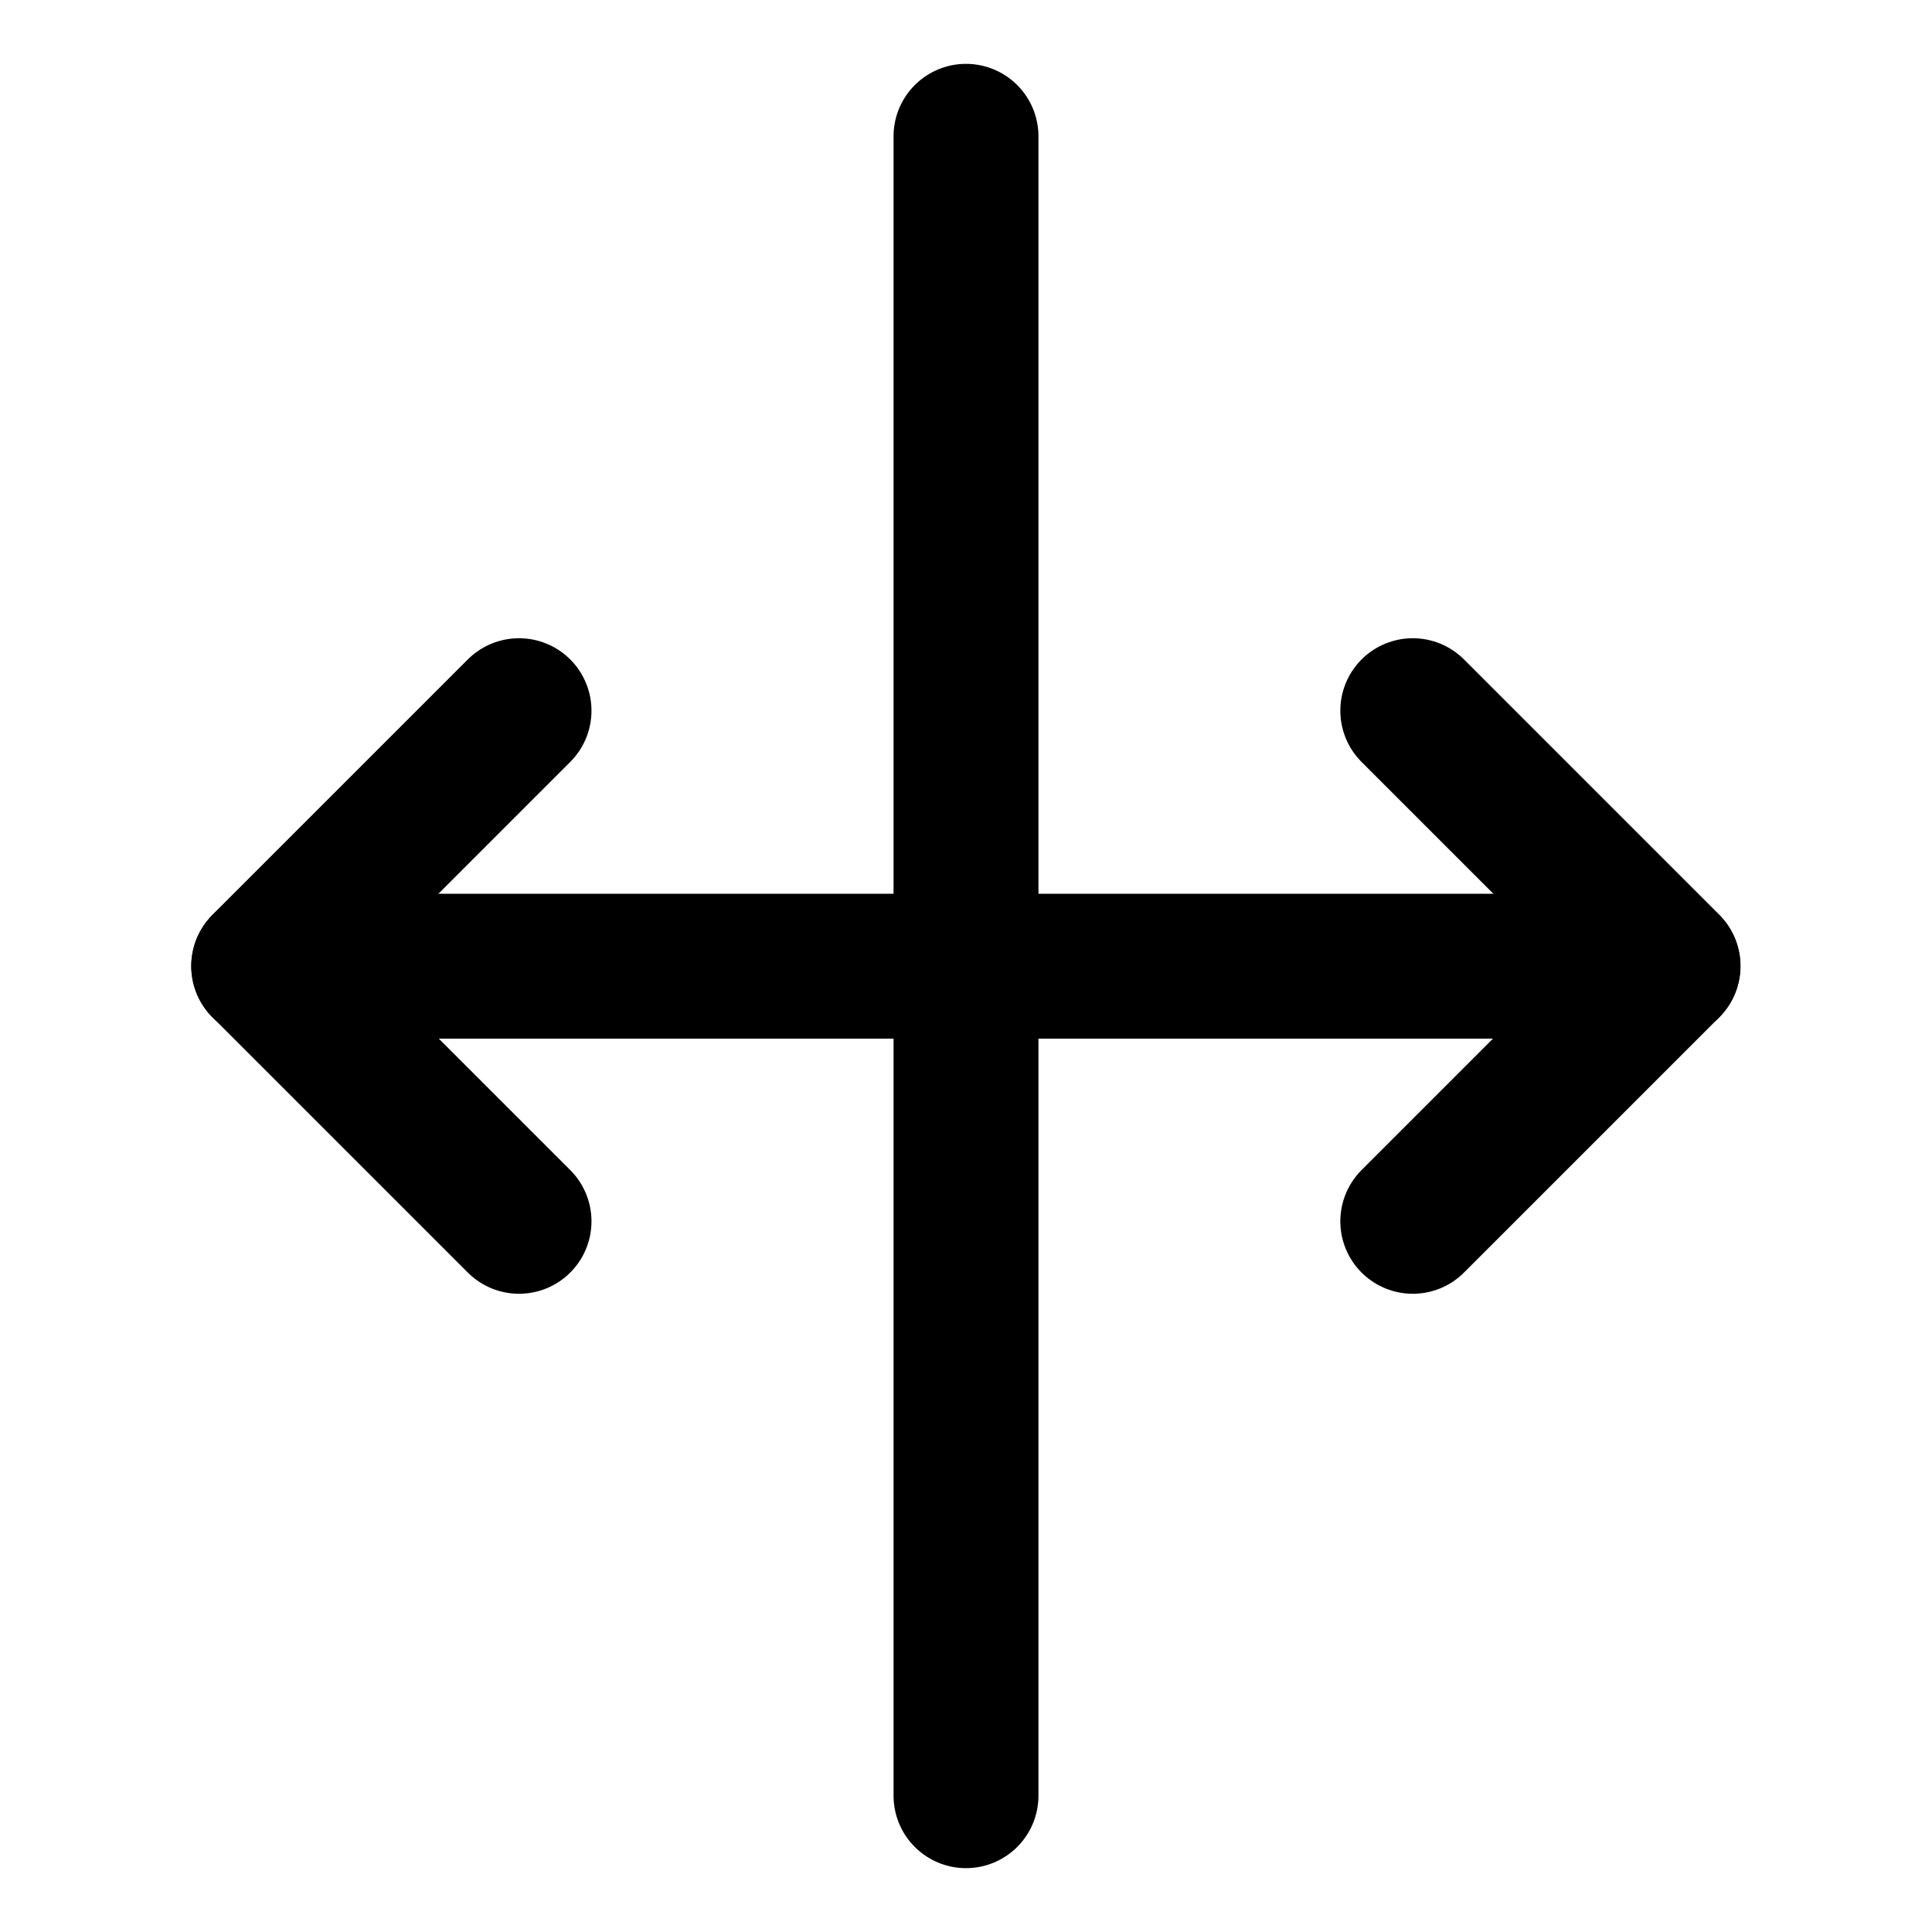 <svg width="20" height="20" viewBox="0 0 20 20" fill="none" xmlns="http://www.w3.org/2000/svg">
<g id="riple-edit-tool-4">
<g id="riple-edit-tool">
<path id="Vector 377" d="M5.373 7.357L2.73 10L5.373 12.643" stroke="black" stroke-width="1.5" stroke-linecap="round" stroke-linejoin="round"/>
<path id="Vector 379" d="M14.625 7.357L17.268 10L14.625 12.643" stroke="black" stroke-width="1.5" stroke-linecap="round" stroke-linejoin="round"/>
<path id="Vector 378" d="M2.73 10.002H17.266" stroke="black" stroke-width="1.5" stroke-linecap="round" stroke-linejoin="round"/>
<path id="Vector 380" d="M10 1.411V18.589" stroke="black" stroke-width="1.5" stroke-linecap="round" stroke-linejoin="round"/>
</g>
</g>
</svg>
